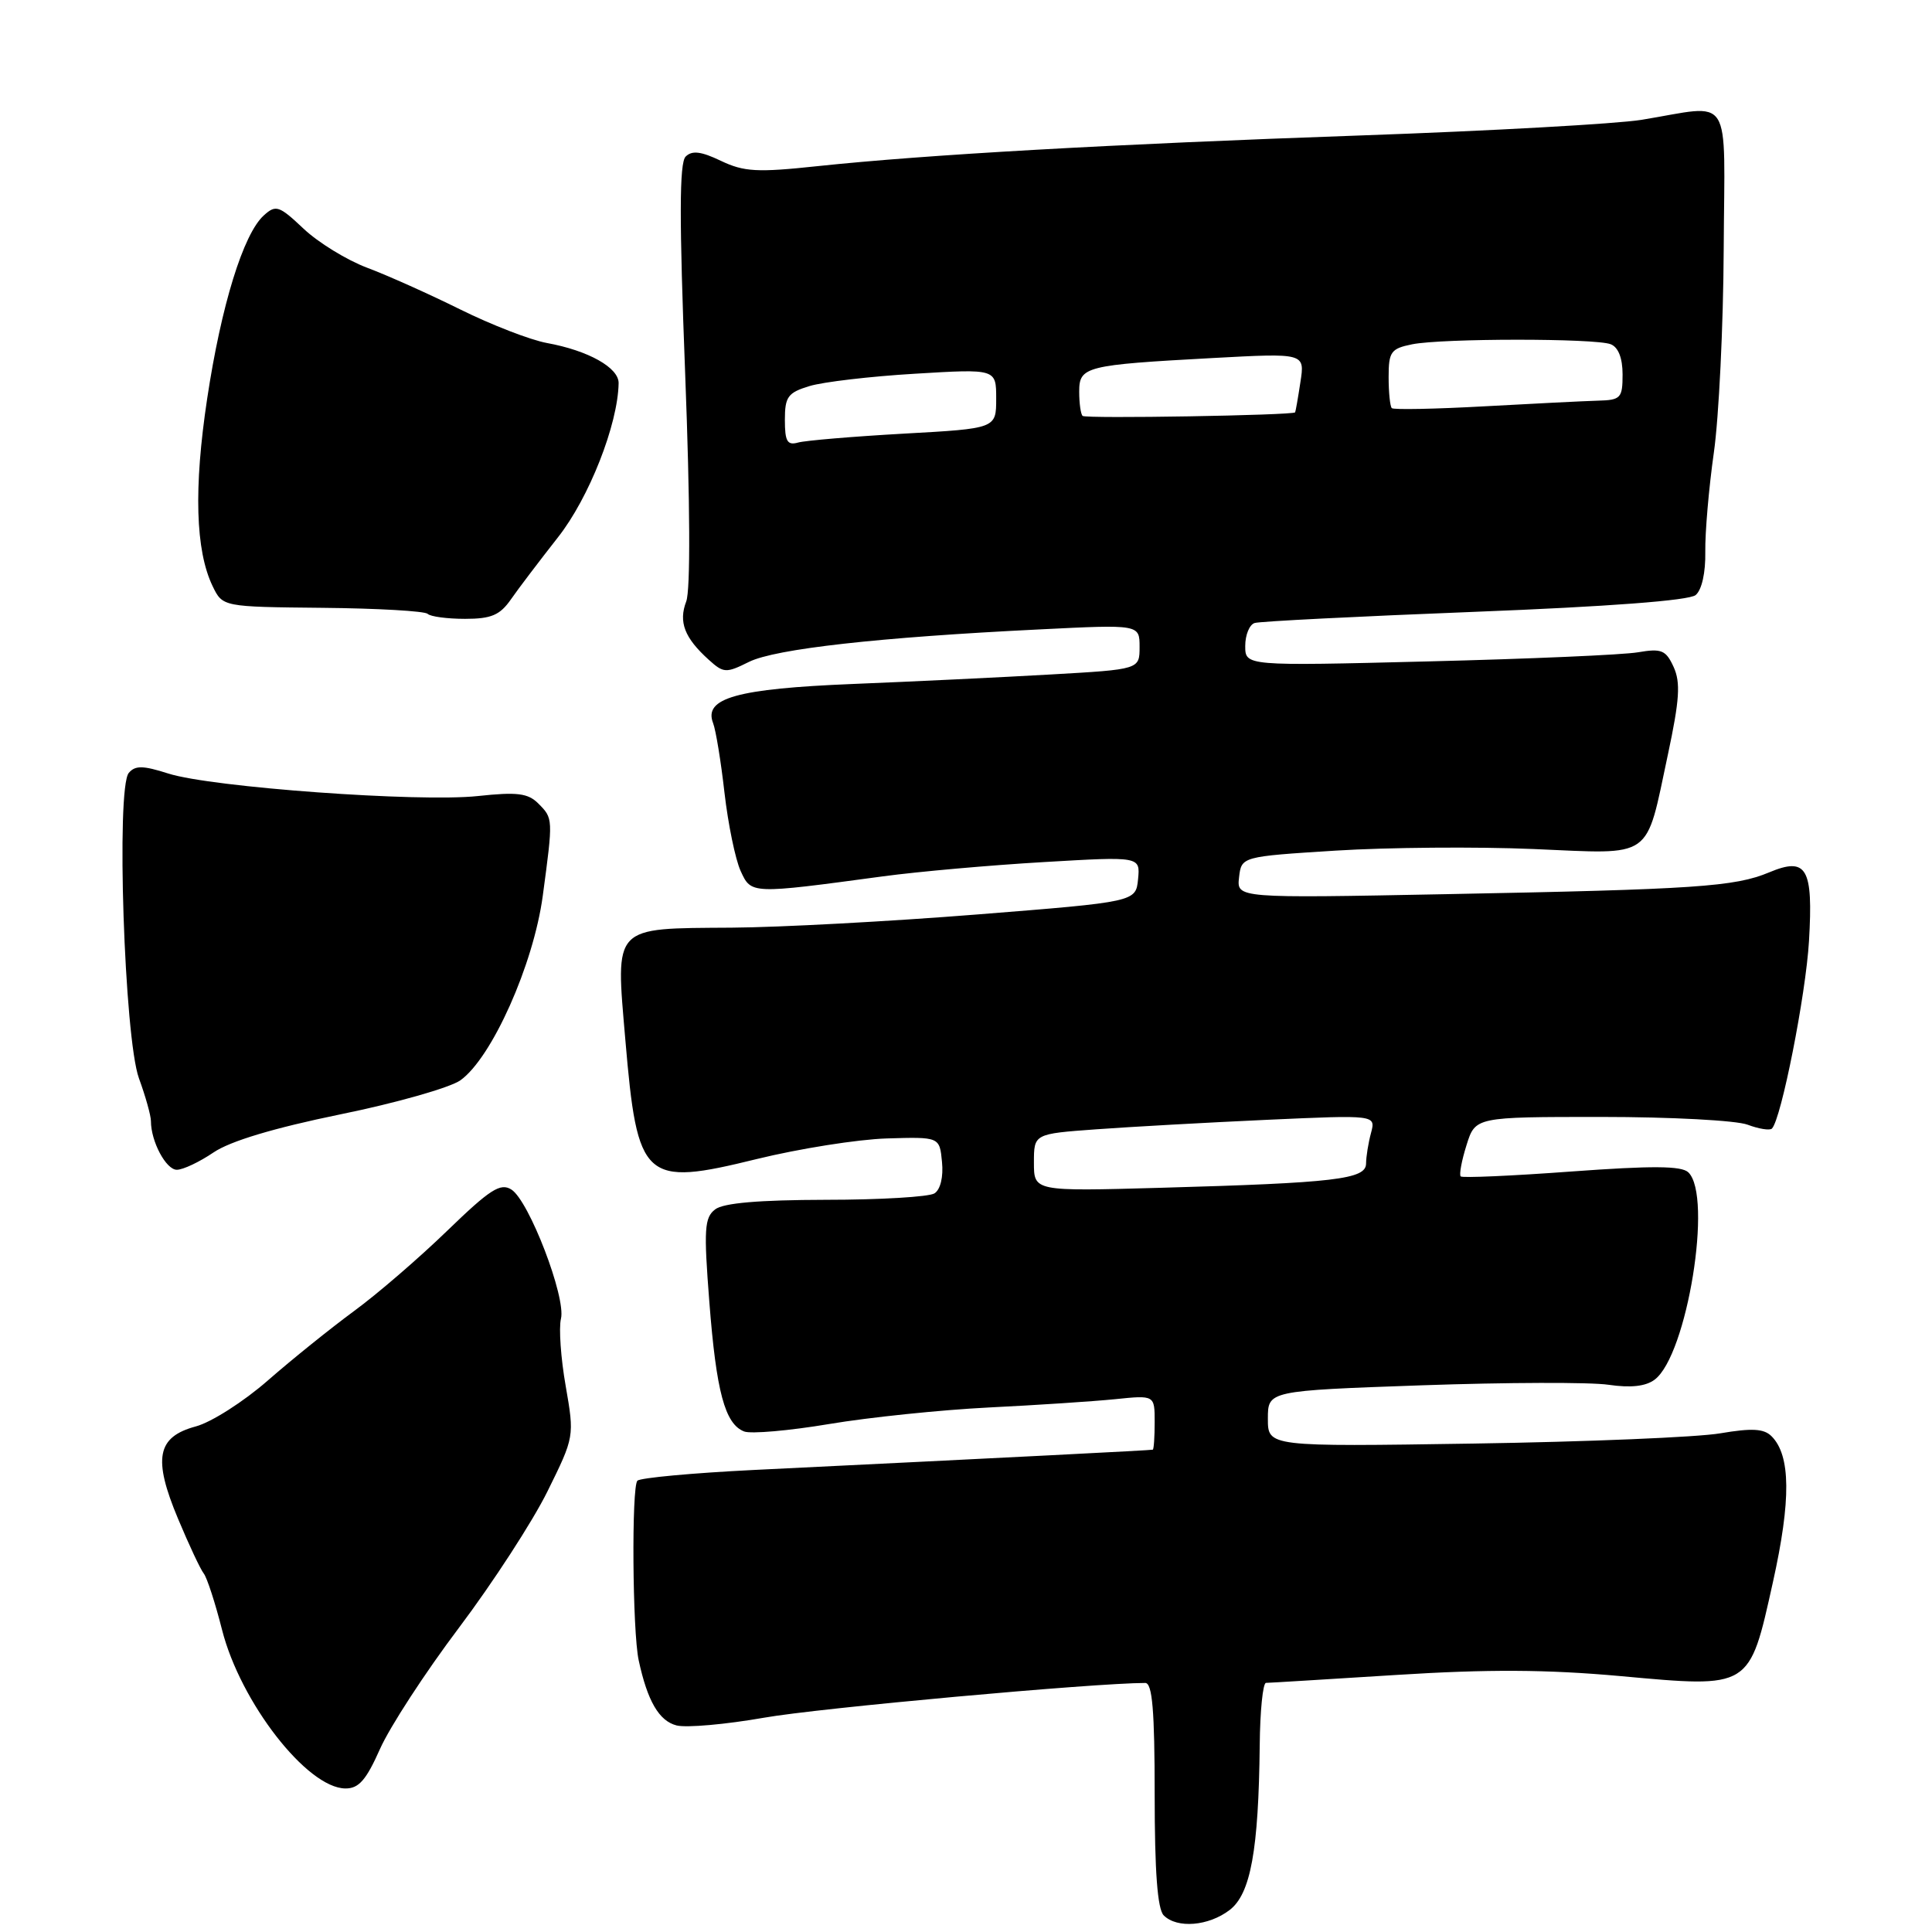<?xml version="1.0" encoding="UTF-8" standalone="no"?>
<!DOCTYPE svg PUBLIC "-//W3C//DTD SVG 1.1//EN" "http://www.w3.org/Graphics/SVG/1.1/DTD/svg11.dtd" >
<svg xmlns="http://www.w3.org/2000/svg" xmlns:xlink="http://www.w3.org/1999/xlink" version="1.1" viewBox="0 0 256 256">
 <g >
 <path fill="currentColor"
d=" M 162.94 253.08 C 165.72 250.95 166.77 245.14 166.92 231.25 C 166.96 226.71 167.34 223.00 167.75 222.99 C 168.16 222.99 175.93 222.51 185.00 221.94 C 197.20 221.17 204.94 221.21 214.70 222.09 C 232.03 223.67 231.77 223.82 234.92 209.65 C 237.34 198.76 237.28 192.85 234.74 190.31 C 233.73 189.30 232.15 189.21 227.96 189.92 C 224.96 190.44 210.24 191.05 195.25 191.28 C 168.00 191.70 168.00 191.70 168.00 187.99 C 168.00 184.28 168.00 184.28 188.39 183.56 C 199.61 183.17 210.75 183.13 213.14 183.49 C 216.07 183.92 218.07 183.70 219.25 182.81 C 223.55 179.59 226.98 158.46 223.71 155.34 C 222.80 154.47 218.92 154.45 208.22 155.23 C 200.37 155.81 193.77 156.10 193.55 155.88 C 193.33 155.66 193.67 153.80 194.32 151.74 C 195.49 148.00 195.49 148.00 212.18 148.00 C 221.36 148.00 230.09 148.46 231.57 149.03 C 233.06 149.59 234.51 149.82 234.79 149.54 C 236.02 148.31 239.28 131.82 239.70 124.70 C 240.27 115.00 239.41 113.51 234.43 115.59 C 229.88 117.50 224.65 117.85 191.68 118.48 C 163.87 119.02 163.87 119.02 164.18 116.26 C 164.50 113.50 164.50 113.50 177.00 112.71 C 183.88 112.28 195.66 112.18 203.19 112.50 C 219.26 113.18 217.99 114.08 221.01 99.96 C 222.55 92.74 222.70 90.44 221.77 88.39 C 220.74 86.14 220.17 85.90 217.05 86.43 C 215.10 86.77 202.59 87.31 189.25 87.64 C 165.00 88.25 165.00 88.25 165.00 85.59 C 165.00 84.13 165.56 82.76 166.25 82.55 C 166.94 82.33 180.06 81.67 195.41 81.07 C 213.15 80.38 223.81 79.57 224.68 78.85 C 225.50 78.17 226.01 75.87 225.96 73.11 C 225.92 70.57 226.43 64.67 227.09 60.00 C 227.76 55.33 228.35 43.17 228.40 33.00 C 228.51 11.90 229.77 13.88 217.50 15.88 C 214.20 16.41 197.55 17.34 180.50 17.94 C 146.87 19.12 122.77 20.49 108.28 22.02 C 100.34 22.87 98.58 22.77 95.52 21.31 C 92.89 20.05 91.69 19.91 90.85 20.75 C 90.01 21.59 90.00 29.05 90.79 49.56 C 91.45 66.75 91.50 78.17 90.93 79.69 C 89.89 82.42 90.69 84.51 93.91 87.42 C 95.88 89.20 96.20 89.22 99.25 87.70 C 102.74 85.98 116.43 84.44 137.75 83.40 C 151.00 82.74 151.00 82.74 151.00 85.72 C 151.00 88.70 151.00 88.70 139.25 89.37 C 132.79 89.74 120.97 90.31 113.00 90.63 C 97.61 91.26 93.20 92.50 94.49 95.82 C 94.85 96.75 95.53 100.90 96.00 105.06 C 96.48 109.22 97.44 113.87 98.13 115.39 C 99.55 118.49 99.44 118.49 117.00 116.12 C 121.67 115.49 131.26 114.64 138.30 114.23 C 151.09 113.48 151.09 113.48 150.80 116.49 C 150.50 119.50 150.50 119.50 129.50 121.17 C 117.95 122.09 103.30 122.88 96.94 122.92 C 81.07 123.03 81.56 122.52 82.86 137.77 C 84.46 156.51 85.29 157.26 100.27 153.58 C 105.90 152.20 113.65 150.97 117.50 150.85 C 124.50 150.64 124.50 150.64 124.82 153.96 C 125.02 155.95 124.61 157.63 123.82 158.13 C 123.10 158.59 116.62 158.98 109.44 158.98 C 100.55 159.00 95.86 159.40 94.76 160.25 C 93.34 161.34 93.24 162.88 93.99 172.50 C 94.91 184.42 96.06 188.70 98.61 189.68 C 99.50 190.02 104.57 189.58 109.87 188.69 C 115.17 187.80 124.67 186.82 131.00 186.50 C 137.32 186.19 144.86 185.69 147.75 185.40 C 153.00 184.86 153.00 184.86 153.00 188.43 C 153.00 190.39 152.89 192.04 152.75 192.09 C 152.52 192.17 134.05 193.11 99.83 194.78 C 91.76 195.18 84.85 195.82 84.46 196.20 C 83.67 197.00 83.80 216.18 84.63 220.00 C 85.79 225.40 87.33 228.04 89.65 228.63 C 90.97 228.96 96.20 228.49 101.27 227.60 C 108.44 226.33 144.93 223.01 151.75 223.00 C 152.69 223.00 153.00 226.63 153.00 237.80 C 153.00 247.98 153.37 252.97 154.20 253.80 C 155.97 255.57 160.15 255.22 162.94 253.08 Z  M 50.35 231.75 C 51.63 228.86 56.33 221.63 60.81 215.69 C 65.29 209.74 70.57 201.61 72.54 197.62 C 76.11 190.39 76.12 190.35 74.96 183.67 C 74.31 179.99 74.03 175.97 74.33 174.74 C 75.02 171.91 70.09 159.08 67.76 157.62 C 66.31 156.70 64.92 157.60 59.26 163.08 C 55.54 166.68 49.98 171.48 46.90 173.73 C 43.83 175.99 38.69 180.12 35.49 182.92 C 32.29 185.72 28.00 188.46 25.94 189.01 C 20.79 190.40 20.24 193.25 23.59 201.24 C 25.03 204.68 26.56 207.95 27.00 208.50 C 27.43 209.05 28.52 212.40 29.42 215.95 C 31.86 225.57 40.69 236.93 45.76 236.98 C 47.54 237.00 48.52 235.87 50.35 231.75 Z  M 28.30 152.70 C 30.52 151.20 36.28 149.47 45.09 147.66 C 52.47 146.16 59.62 144.12 61.00 143.15 C 65.17 140.18 70.69 127.82 71.92 118.70 C 73.30 108.43 73.30 108.45 71.33 106.47 C 69.96 105.10 68.53 104.92 63.32 105.48 C 55.51 106.32 28.02 104.32 22.31 102.50 C 18.94 101.42 17.91 101.41 17.06 102.42 C 15.37 104.47 16.47 137.52 18.41 142.88 C 19.29 145.28 20.00 147.84 20.00 148.56 C 20.00 151.25 22.00 155.00 23.43 155.00 C 24.25 155.00 26.43 153.97 28.30 152.70 Z  M 67.70 79.42 C 68.69 77.99 71.50 74.30 73.93 71.20 C 78.05 65.98 81.88 56.24 81.97 50.78 C 82.01 48.72 77.95 46.45 72.47 45.45 C 70.28 45.05 65.12 43.05 61.00 41.01 C 56.88 38.97 51.31 36.47 48.63 35.47 C 45.95 34.46 42.17 32.14 40.22 30.30 C 36.98 27.24 36.55 27.10 34.96 28.54 C 32.24 30.99 29.31 40.49 27.45 52.83 C 25.66 64.68 25.90 72.95 28.17 77.66 C 29.50 80.41 29.50 80.41 42.75 80.54 C 50.04 80.61 56.30 80.97 56.67 81.34 C 57.03 81.70 59.26 82.00 61.62 82.00 C 65.10 82.00 66.24 81.51 67.70 79.42 Z  M 137.00 154.05 C 137.00 150.24 137.00 150.24 145.25 149.64 C 149.79 149.31 159.98 148.74 167.90 148.38 C 182.30 147.73 182.30 147.73 181.67 150.11 C 181.31 151.43 181.02 153.26 181.01 154.18 C 181.00 156.26 176.92 156.74 153.75 157.39 C 137.00 157.86 137.00 157.86 137.00 154.05 Z  M 104.00 55.64 C 104.00 52.58 104.39 52.03 107.25 51.16 C 109.04 50.61 115.34 49.87 121.25 49.52 C 132.00 48.87 132.00 48.87 132.00 52.82 C 132.00 56.78 132.00 56.78 119.75 57.46 C 113.01 57.84 106.71 58.37 105.75 58.64 C 104.32 59.04 104.00 58.49 104.00 55.64 Z  M 143.45 55.11 C 143.20 54.87 143.00 53.43 143.00 51.91 C 143.00 48.56 143.78 48.36 160.70 47.44 C 172.91 46.78 172.91 46.78 172.31 50.64 C 171.99 52.76 171.67 54.56 171.61 54.64 C 171.30 55.03 143.83 55.50 143.45 55.11 Z  M 184.42 54.08 C 184.19 53.85 184.00 52.00 184.00 49.96 C 184.00 46.61 184.30 46.19 187.12 45.62 C 191.13 44.82 211.34 44.81 213.42 45.61 C 214.43 46.00 215.00 47.44 215.00 49.61 C 215.00 52.75 214.76 53.01 211.75 53.09 C 209.96 53.14 203.17 53.48 196.67 53.84 C 190.16 54.20 184.64 54.31 184.42 54.08 Z "/>
</g>
</svg>